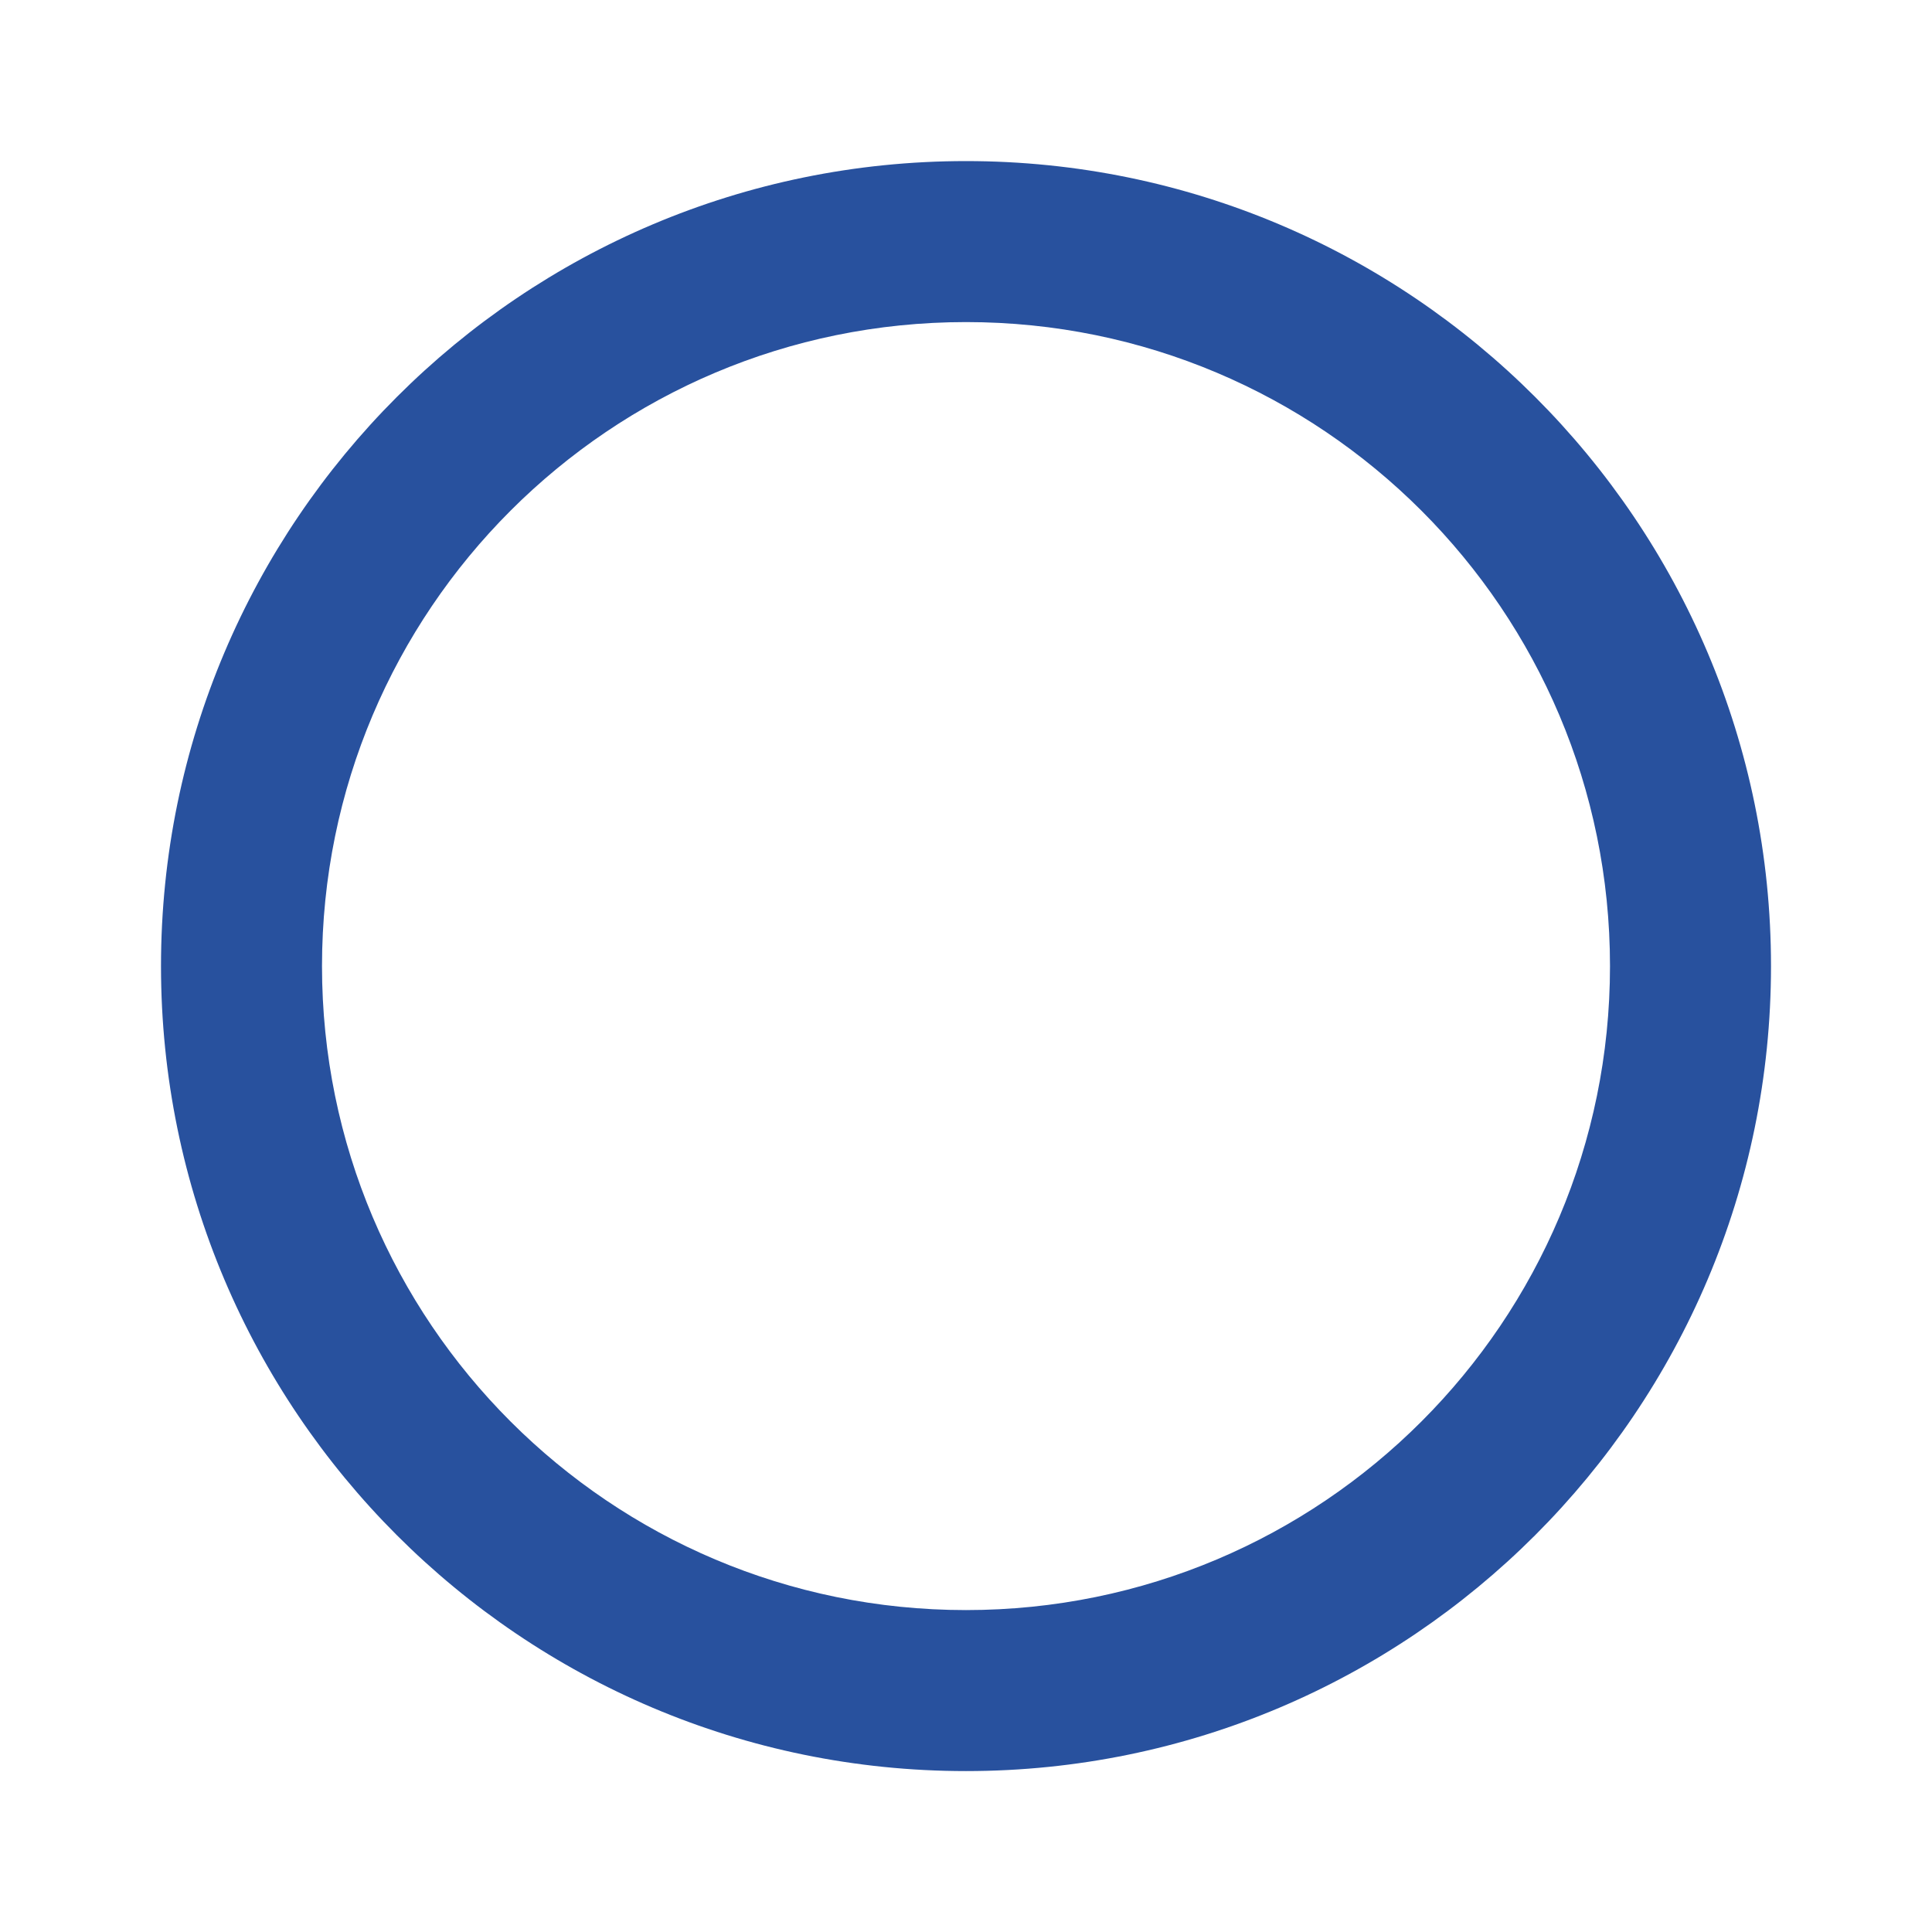 <svg width="24" height="24" viewBox="0 0 24 24" fill="none" xmlns="http://www.w3.org/2000/svg">
<g id="Radio Buttons" clip-path="url(#clip0_673_1047)">
<path id="Vector" d="M12 2.001C6.48 2.001 2 6.481 2 12.001C2 17.521 6.48 22.001 12 22.001C17.52 22.001 22 17.521 22 12.001C22 6.481 17.52 2.001 12 2.001ZM12 20.001C7.58 20.001 4 16.421 4 12.001C4 7.581 7.58 4.001 12 4.001C16.42 4.001 20 7.581 20 12.001C20 16.421 16.42 20.001 12 20.001Z" fill="#28519E"/>
</g>
<defs>
<clipPath id="clip0_673_1047">
<rect width="24" height="24" fill="white"/>
</clipPath>
</defs>
</svg>
